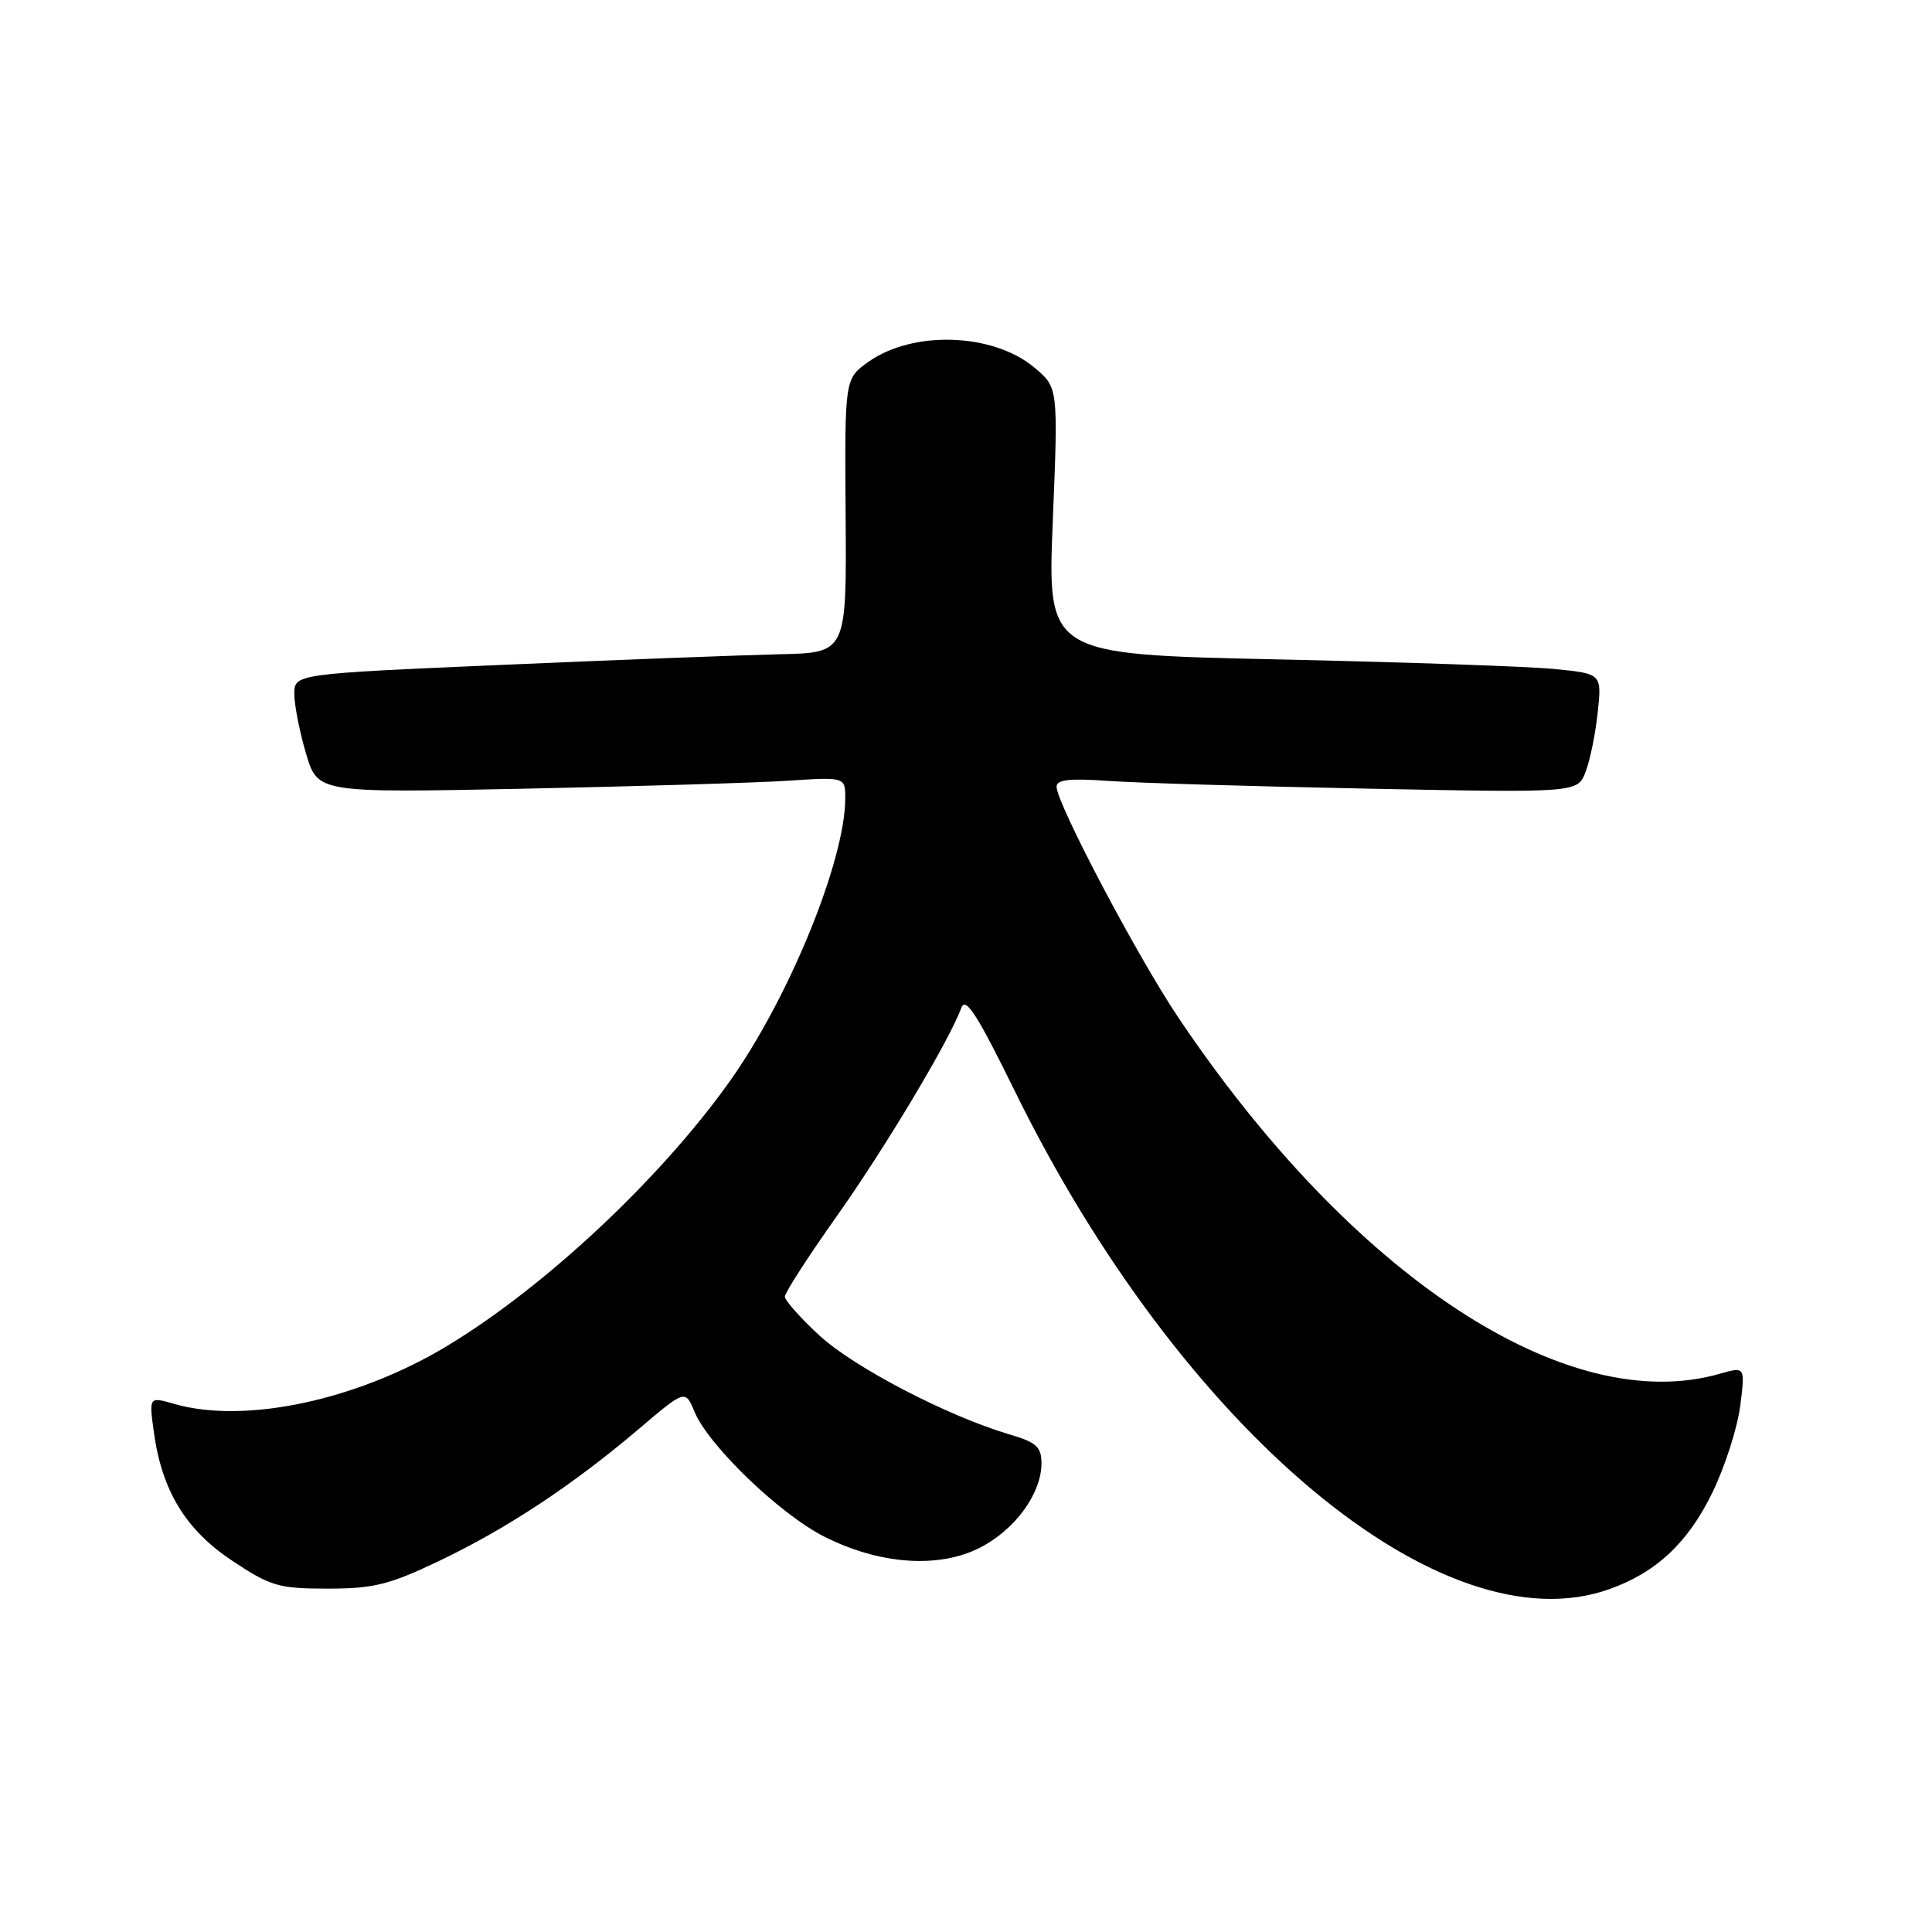 <?xml version="1.0" encoding="UTF-8" standalone="no"?>
<!DOCTYPE svg PUBLIC "-//W3C//DTD SVG 1.1//EN" "http://www.w3.org/Graphics/SVG/1.1/DTD/svg11.dtd" >
<svg xmlns="http://www.w3.org/2000/svg" xmlns:xlink="http://www.w3.org/1999/xlink" version="1.1" viewBox="0 0 256 256">
 <g >
 <path fill="currentColor"
d=" M 213.25 210.57 C 219.48 208.35 223.68 204.41 226.91 197.75 C 228.58 194.31 230.23 189.15 230.59 186.28 C 231.25 181.07 231.25 181.07 227.88 182.03 C 207.58 187.86 179.08 169.07 156.05 134.70 C 150.63 126.60 140.00 106.44 140.00 104.24 C 140.00 103.31 141.74 103.11 146.75 103.47 C 150.46 103.74 165.99 104.20 181.27 104.50 C 209.03 105.05 209.03 105.05 210.10 102.27 C 210.69 100.75 211.41 97.20 211.71 94.38 C 212.25 89.26 212.25 89.26 205.88 88.64 C 202.37 88.30 185.84 87.73 169.14 87.37 C 138.78 86.71 138.78 86.71 139.50 69.04 C 140.22 51.36 140.22 51.36 137.08 48.72 C 131.60 44.11 120.98 43.74 115.05 47.96 C 111.92 50.19 111.92 50.19 112.05 68.35 C 112.18 86.50 112.18 86.50 103.34 86.69 C 98.48 86.80 82.01 87.43 66.75 88.09 C 39.00 89.29 39.00 89.29 39.00 91.97 C 39.00 93.43 39.70 96.98 40.55 99.85 C 42.09 105.06 42.09 105.06 69.30 104.51 C 84.26 104.20 99.99 103.73 104.25 103.46 C 112.00 102.95 112.00 102.95 112.00 105.77 C 112.00 114.03 104.52 132.32 96.59 143.43 C 87.44 156.24 72.32 170.41 59.42 178.24 C 47.44 185.52 32.50 188.73 23.11 186.03 C 19.74 185.06 19.74 185.06 20.38 189.73 C 21.45 197.54 24.60 202.71 30.79 206.82 C 35.86 210.19 36.92 210.50 43.41 210.50 C 49.51 210.50 51.57 209.99 58.19 206.83 C 67.18 202.54 75.81 196.83 84.56 189.42 C 90.80 184.11 90.80 184.11 92.03 187.08 C 93.88 191.53 103.33 200.63 109.20 203.60 C 116.52 207.31 124.37 207.87 129.84 205.08 C 134.50 202.70 137.99 197.92 138.00 193.91 C 138.00 191.72 137.34 191.12 133.75 190.06 C 125.62 187.67 113.17 181.19 108.60 176.98 C 106.07 174.65 104.00 172.32 104.00 171.81 C 104.00 171.29 107.08 166.51 110.85 161.19 C 117.33 152.03 125.82 137.84 127.38 133.54 C 127.94 132.02 129.51 134.47 134.45 144.54 C 156.48 189.43 191.13 218.47 213.25 210.57 Z "/>
</g>
</svg>